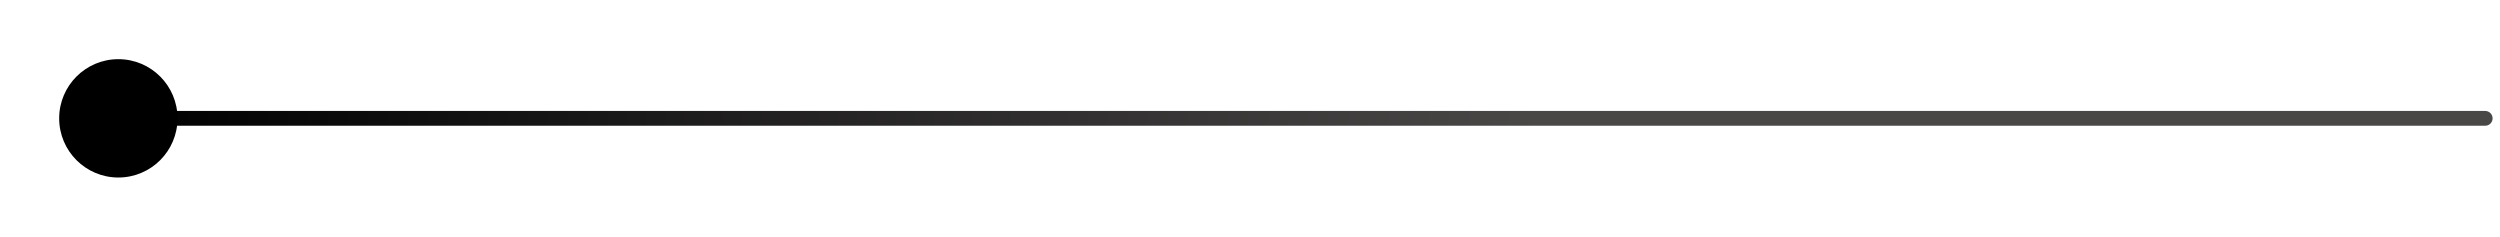 <svg width="169" height="16" viewBox="0 0 169 16" fill="none" xmlns="http://www.w3.org/2000/svg">
<path d="M168 8.5C168.276 8.5 168.5 8.276 168.5 8C168.5 7.724 168.276 7.5 168 7.5V8.5ZM8 8V8.5H168V8V7.5H8V8Z" fill="url(#paint0_linear_1573_1871)"/>
<g filter="url(#filter0_f_1573_1871)">
<circle cx="4" cy="4" r="4" transform="matrix(-1 0 0 1 12 4)" fill="black"/>
</g>
<defs>
<filter id="filter0_f_1573_1871" x="0" y="0" width="16" height="16" filterUnits="userSpaceOnUse" color-interpolation-filters="sRGB">
<feFlood flood-opacity="0" result="BackgroundImageFix"/>
<feBlend mode="normal" in="SourceGraphic" in2="BackgroundImageFix" result="shape"/>
<feGaussianBlur stdDeviation="2" result="effect1_foregroundBlur_1573_1871"/>
</filter>
<linearGradient id="paint0_linear_1573_1871" x1="8" y1="8.5" x2="168" y2="8.5" gradientUnits="userSpaceOnUse">
<stop/>
<stop offset="0.6" stop-color="#4A4747"/>
</linearGradient>
</defs>
</svg>
